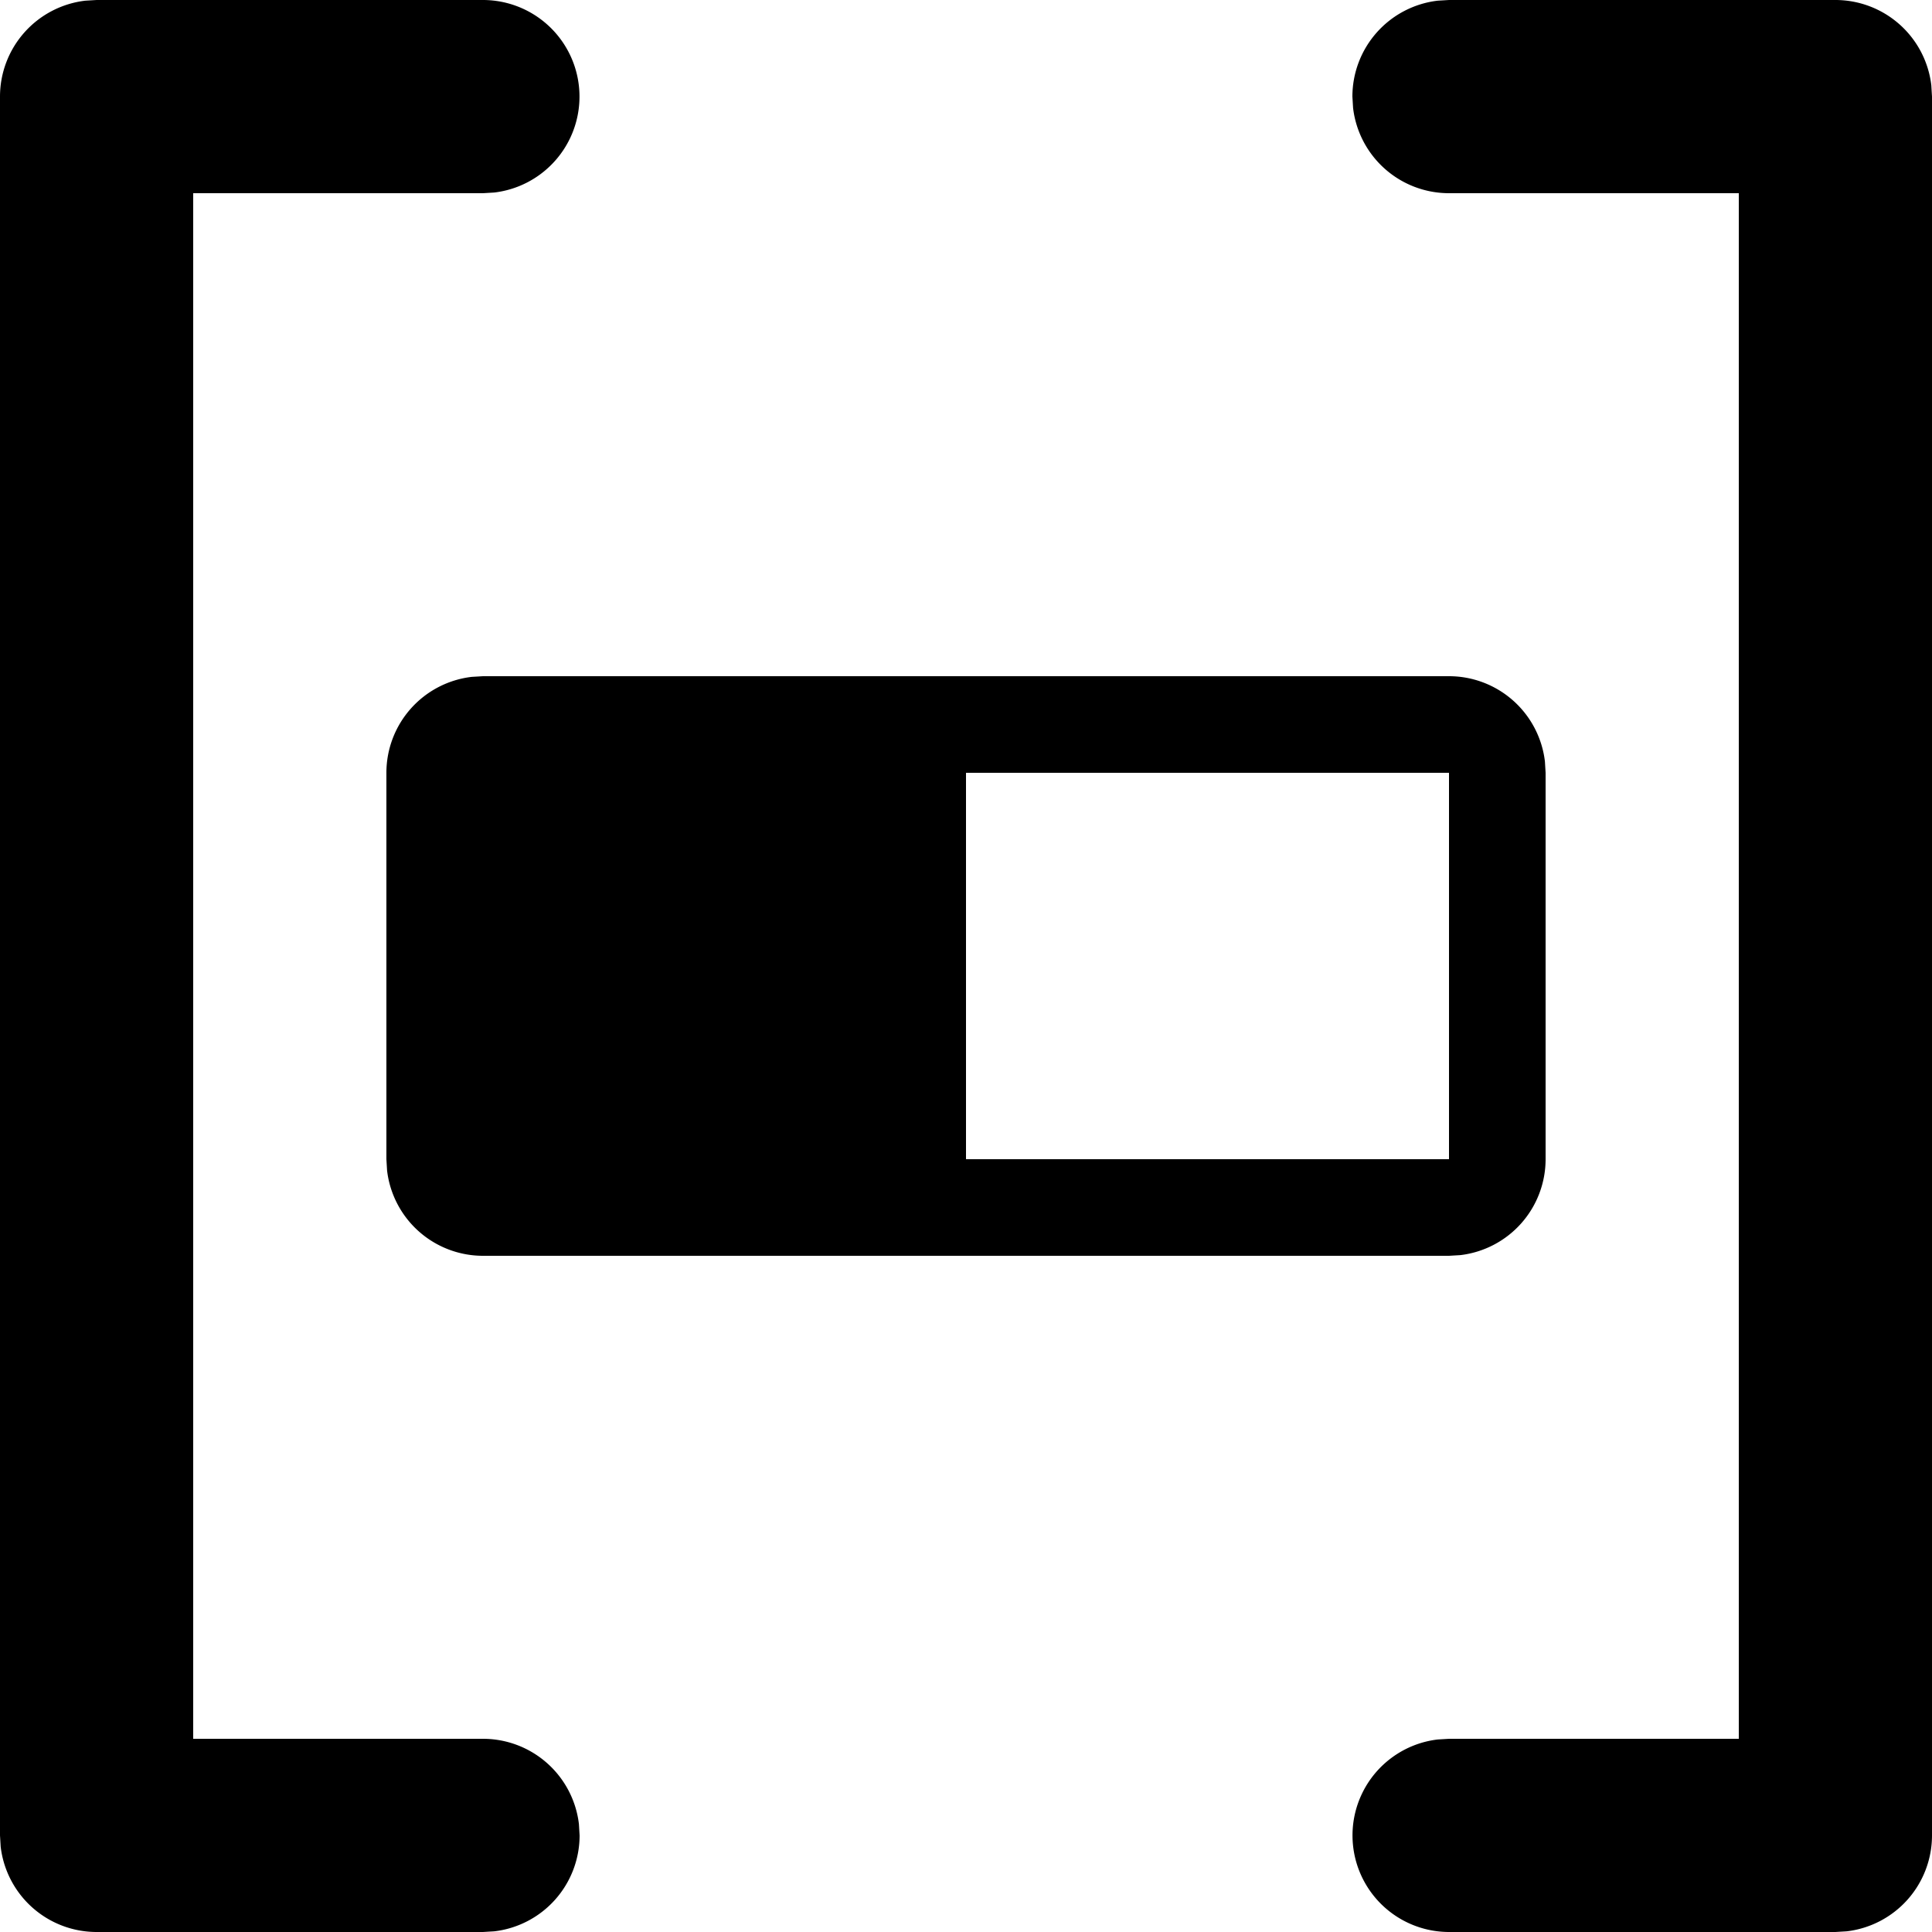 <svg xmlns="http://www.w3.org/2000/svg" width="20" height="20"><path fill-rule="evenodd" d="M19 0a1 1 0 0 1 .993.883L20 1v18a1 1 0 0 1-.883.993L19 20h-4a1 1 0 0 1-.117-1.993L15 18h3V2h-3a1 1 0 0 1-.993-.883L14 1a1 1 0 0 1 .883-.993L15 0h4ZM5 0a1 1 0 0 1 .117 1.993L5 2H2v16h3a1 1 0 0 1 .993.883L6 19a1 1 0 0 1-.883.993L5 20H1a1 1 0 0 1-.993-.883L0 19V1A1 1 0 0 1 .883.007L1 0h4Zm10 7a1 1 0 0 1 .993.883L16 8v4a1 1 0 0 1-.883.993L15 13H5a1 1 0 0 1-.993-.883L4 12V8a1 1 0 0 1 .883-.993L5 7h10Zm0 1h-5v4h5V8Z"/></svg>